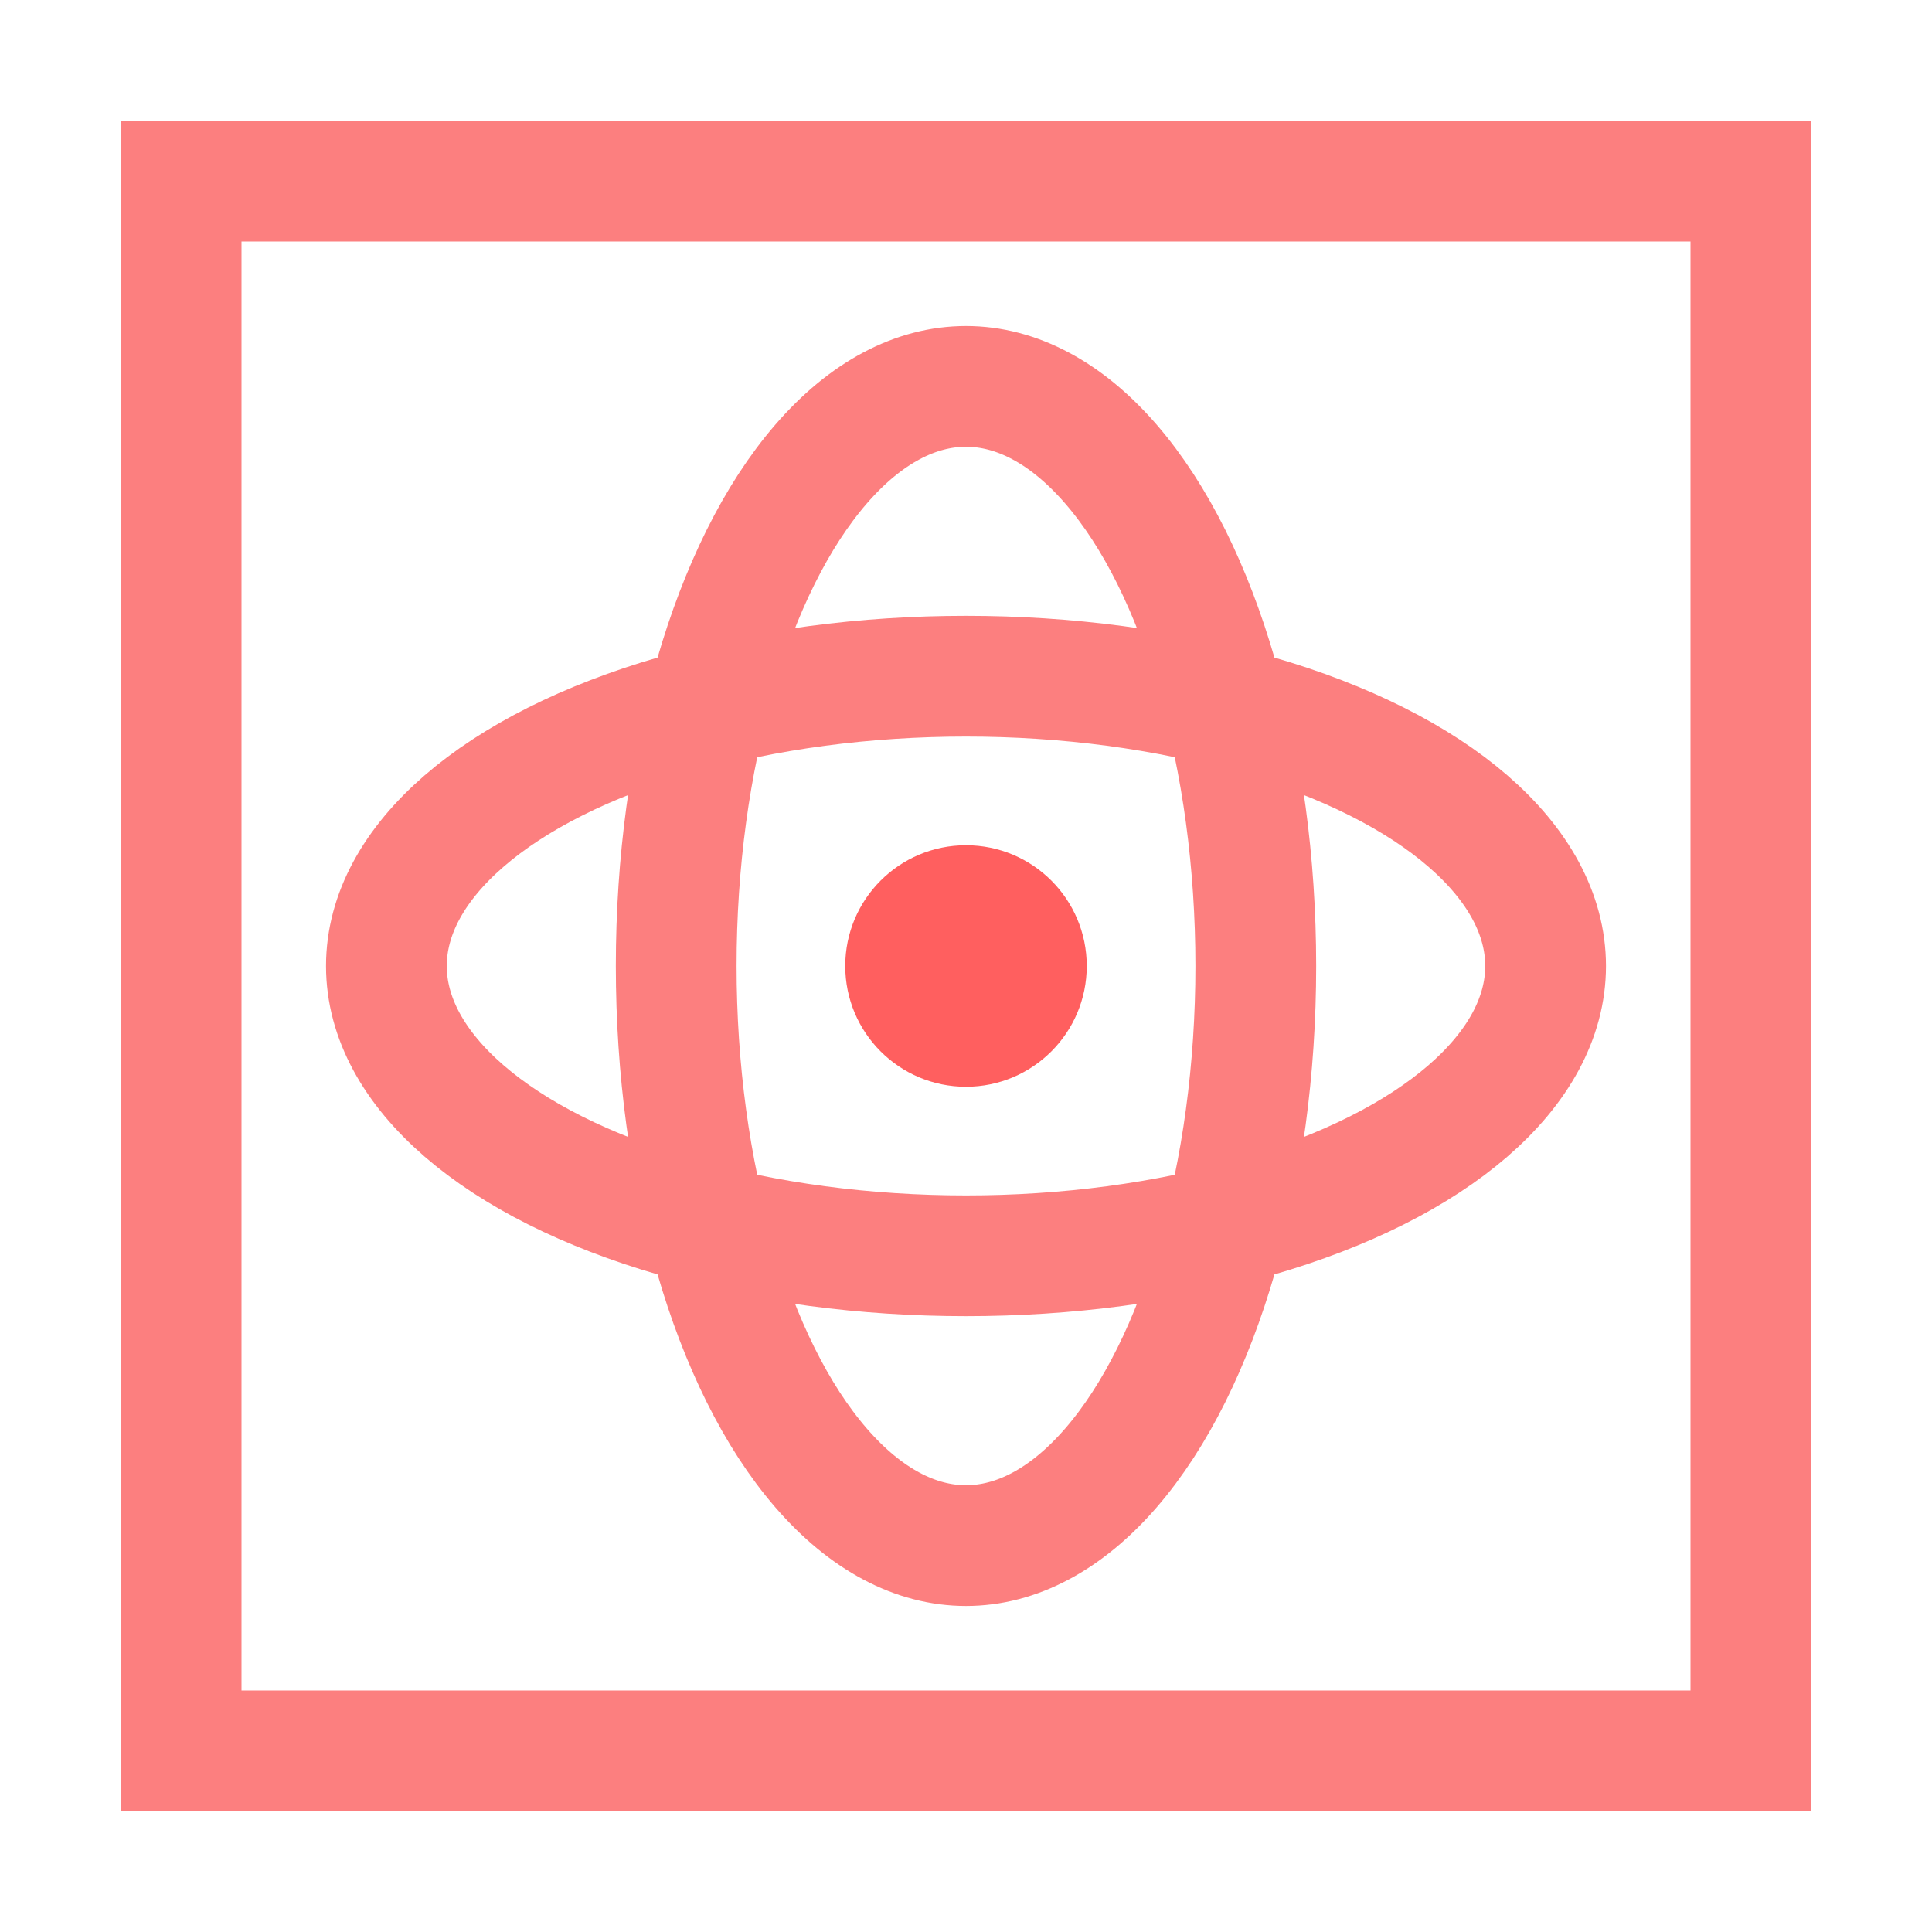 <svg height="16" viewBox="0 0 16 16" width="16" xmlns="http://www.w3.org/2000/svg"><circle cx="8" cy="8" fill="#ff5f5f" r="1"/><g fill="none" stroke="#fc7f7f"><ellipse cx="8" cy="8" rx="4.8" ry="2.4"/><ellipse cx="8" cy="8" rx="2.4" ry="4.8"/><path d="m1.5 1.5h13v13h-13z"/></g></svg>
